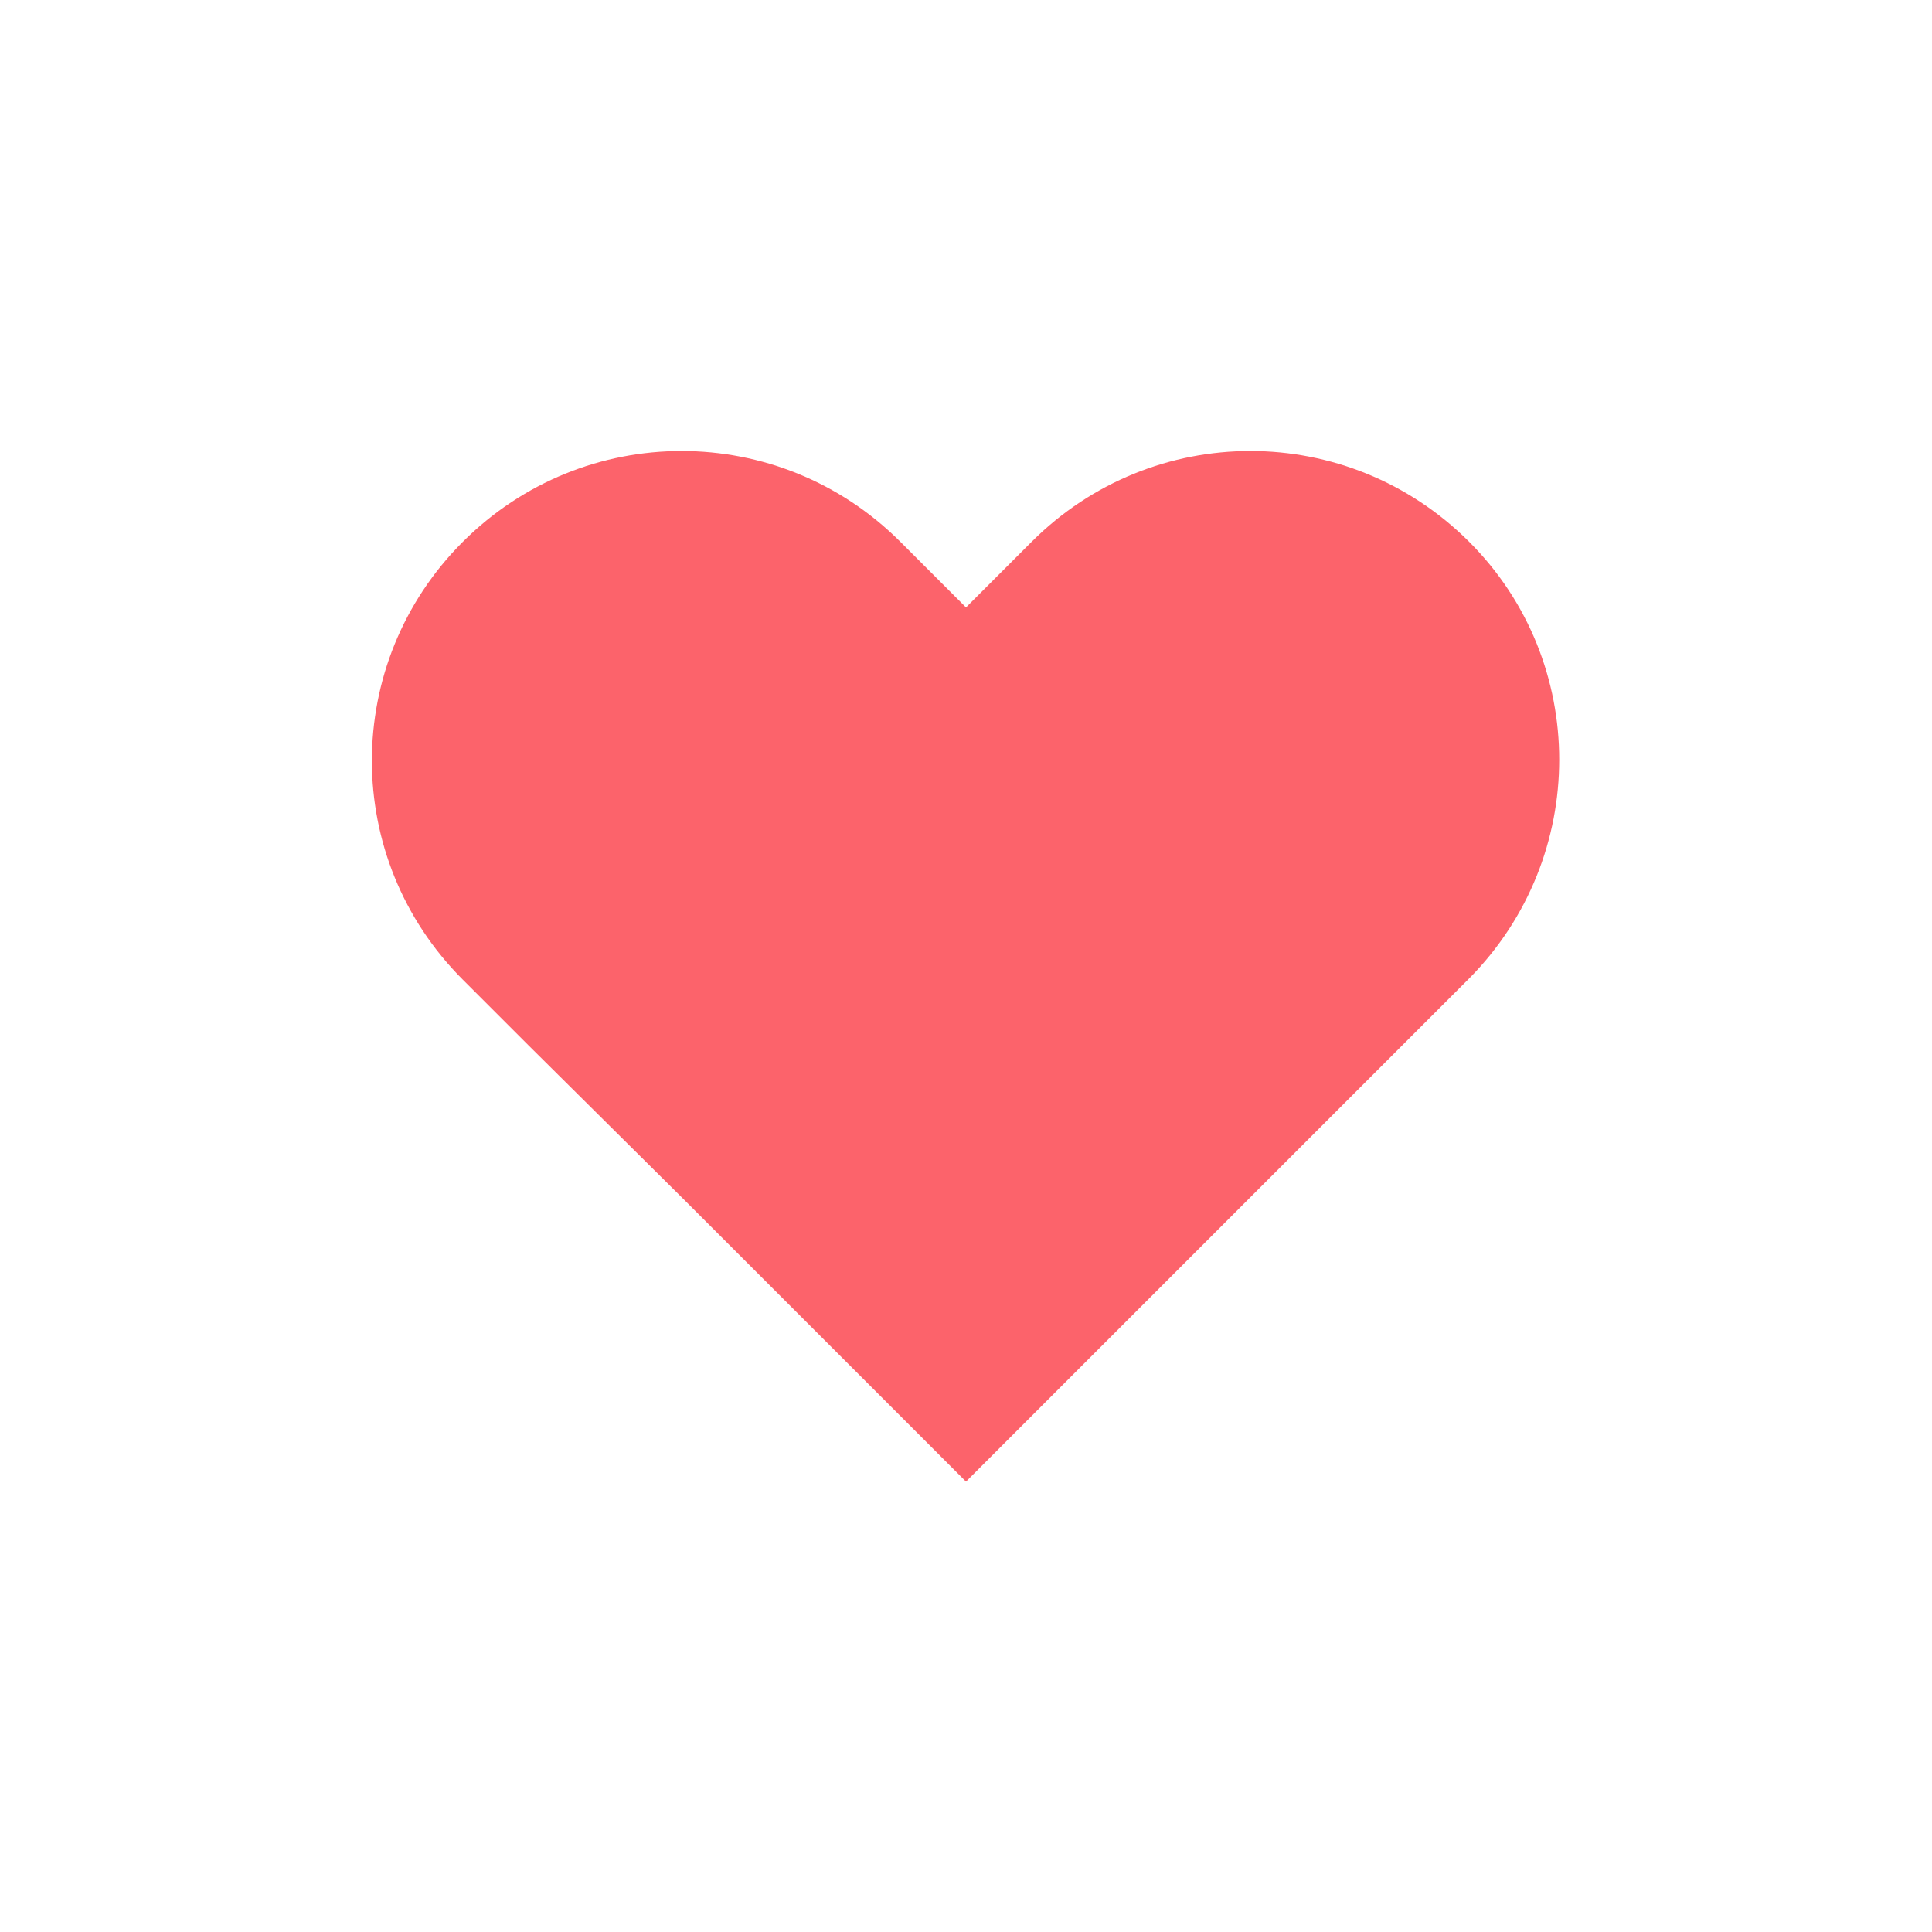 <svg xmlns="http://www.w3.org/2000/svg" width="79" height="79" class="lds-heart" preserveAspectRatio="xMidYMid" viewBox="0 0 100 100"><g><path fill="#fc636b" d="M40.7-34.3c-9.8-9.8-25.6-9.8-35.4,0L0-29l-5.3-5.3c-9.8-9.8-25.6-9.8-35.4,0l0,0c-9.8,9.8-9.8,25.6,0,35.4l5.3,5.3L-23,18.7l23,23l23-23L35.4,6.3L40.7,1C50.4-8.8,50.4-24.6,40.7-34.3z" ng-attr-fill="{{config.color}}" transform="translate(50 50) scale(0.64 0.64)"><animateTransform attributeName="transform" begin="0s" calcMode="spline" dur="1s" keySplines="0.215 0.61,0.355 1;0.215 0.61,0.355 1;0.215 0.61,0.355 1;0.215 0.61,0.355 1;0.215 0.61,0.355 1" keyTimes="0;0.05;0.39;0.45;0.6;1" repeatCount="indefinite" type="scale" values="0.68;0.8;0.6;0.72;0.68;0.64"/></path></g></svg>